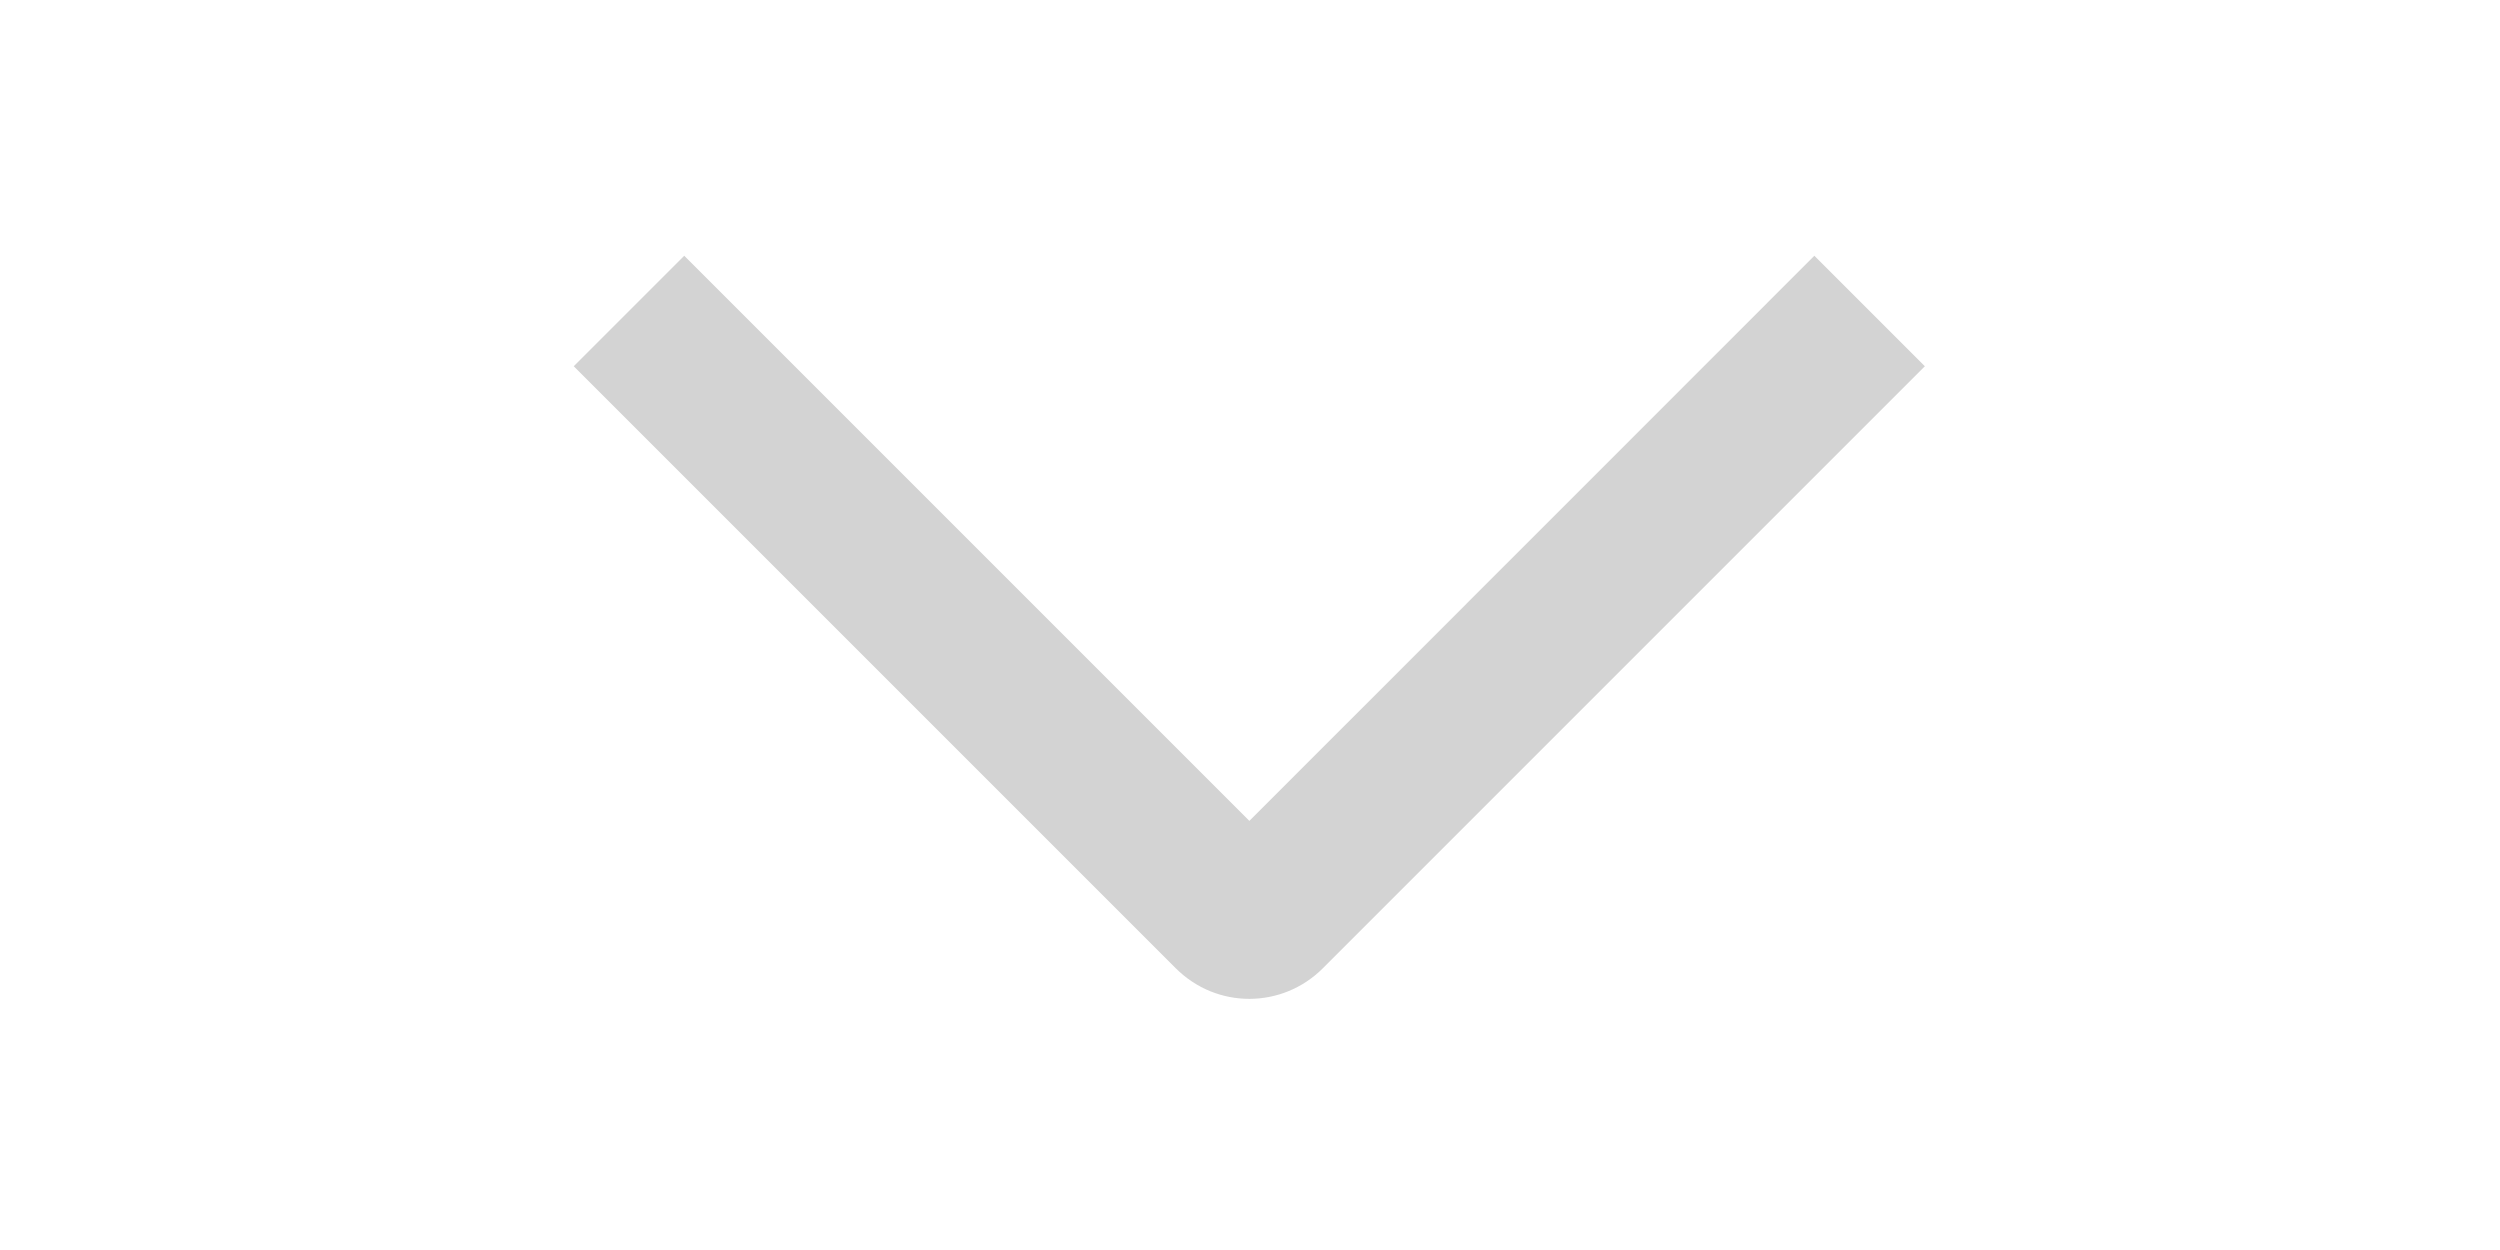 <?xml version="1.0" encoding="utf-8"?>	<svg height="10px" version="1.1" viewBox="0 0 20 10" width="20px" xmlns="http://www.w3.org/2000/svg" xmlns:xlink="http://www.w3.org/1999/xlink">				
    				<!-- Generator: Sketch 53.2 (72643) - https://sketchapp.com -->				
    				<title>more</title>				
    				<desc>Created with Sketch.</desc>				
    				<defs>			
        			
    		</defs>				
    				<g fill="none" fill-rule="evenodd" id="====slice====" opacity="0.8" stroke="none" stroke-width="1">						
        						<g id="ios" transform="translate(-120, -178)">								
            								<g id="Icons/Outlined/arrow-Copy-2" transform="translate(129.5, 183) rotate(-270) translate(-129.5, -183) translate(125.5, 176.5)">										
                										<g id="Group" transform="translate(0.667, 0.167)">												
                    												<mask fill="white" id="mask-2">														
                        							
                    														<g xlink:href="#path-1"/>																			</mask>												
                    						
                												<g fill="#C8C8C8" id="图标颜色" transform="translate(3.351, 5.838) rotate(-180) translate(-3.351, -5.838) " xlink:href="#path-1">																					<path d="M6.323,10.358 L5.439,11.242 L0.623,6.426 C0.298,6.101 0.295,5.577 0.623,5.249 L5.439,0.433 L6.323,1.317 L1.802,5.838 L6.323,10.358 Z" id="path-1"/>																			</g>																</g>										
            								</g>								
        						</g>						
    				</g>				
		</svg>